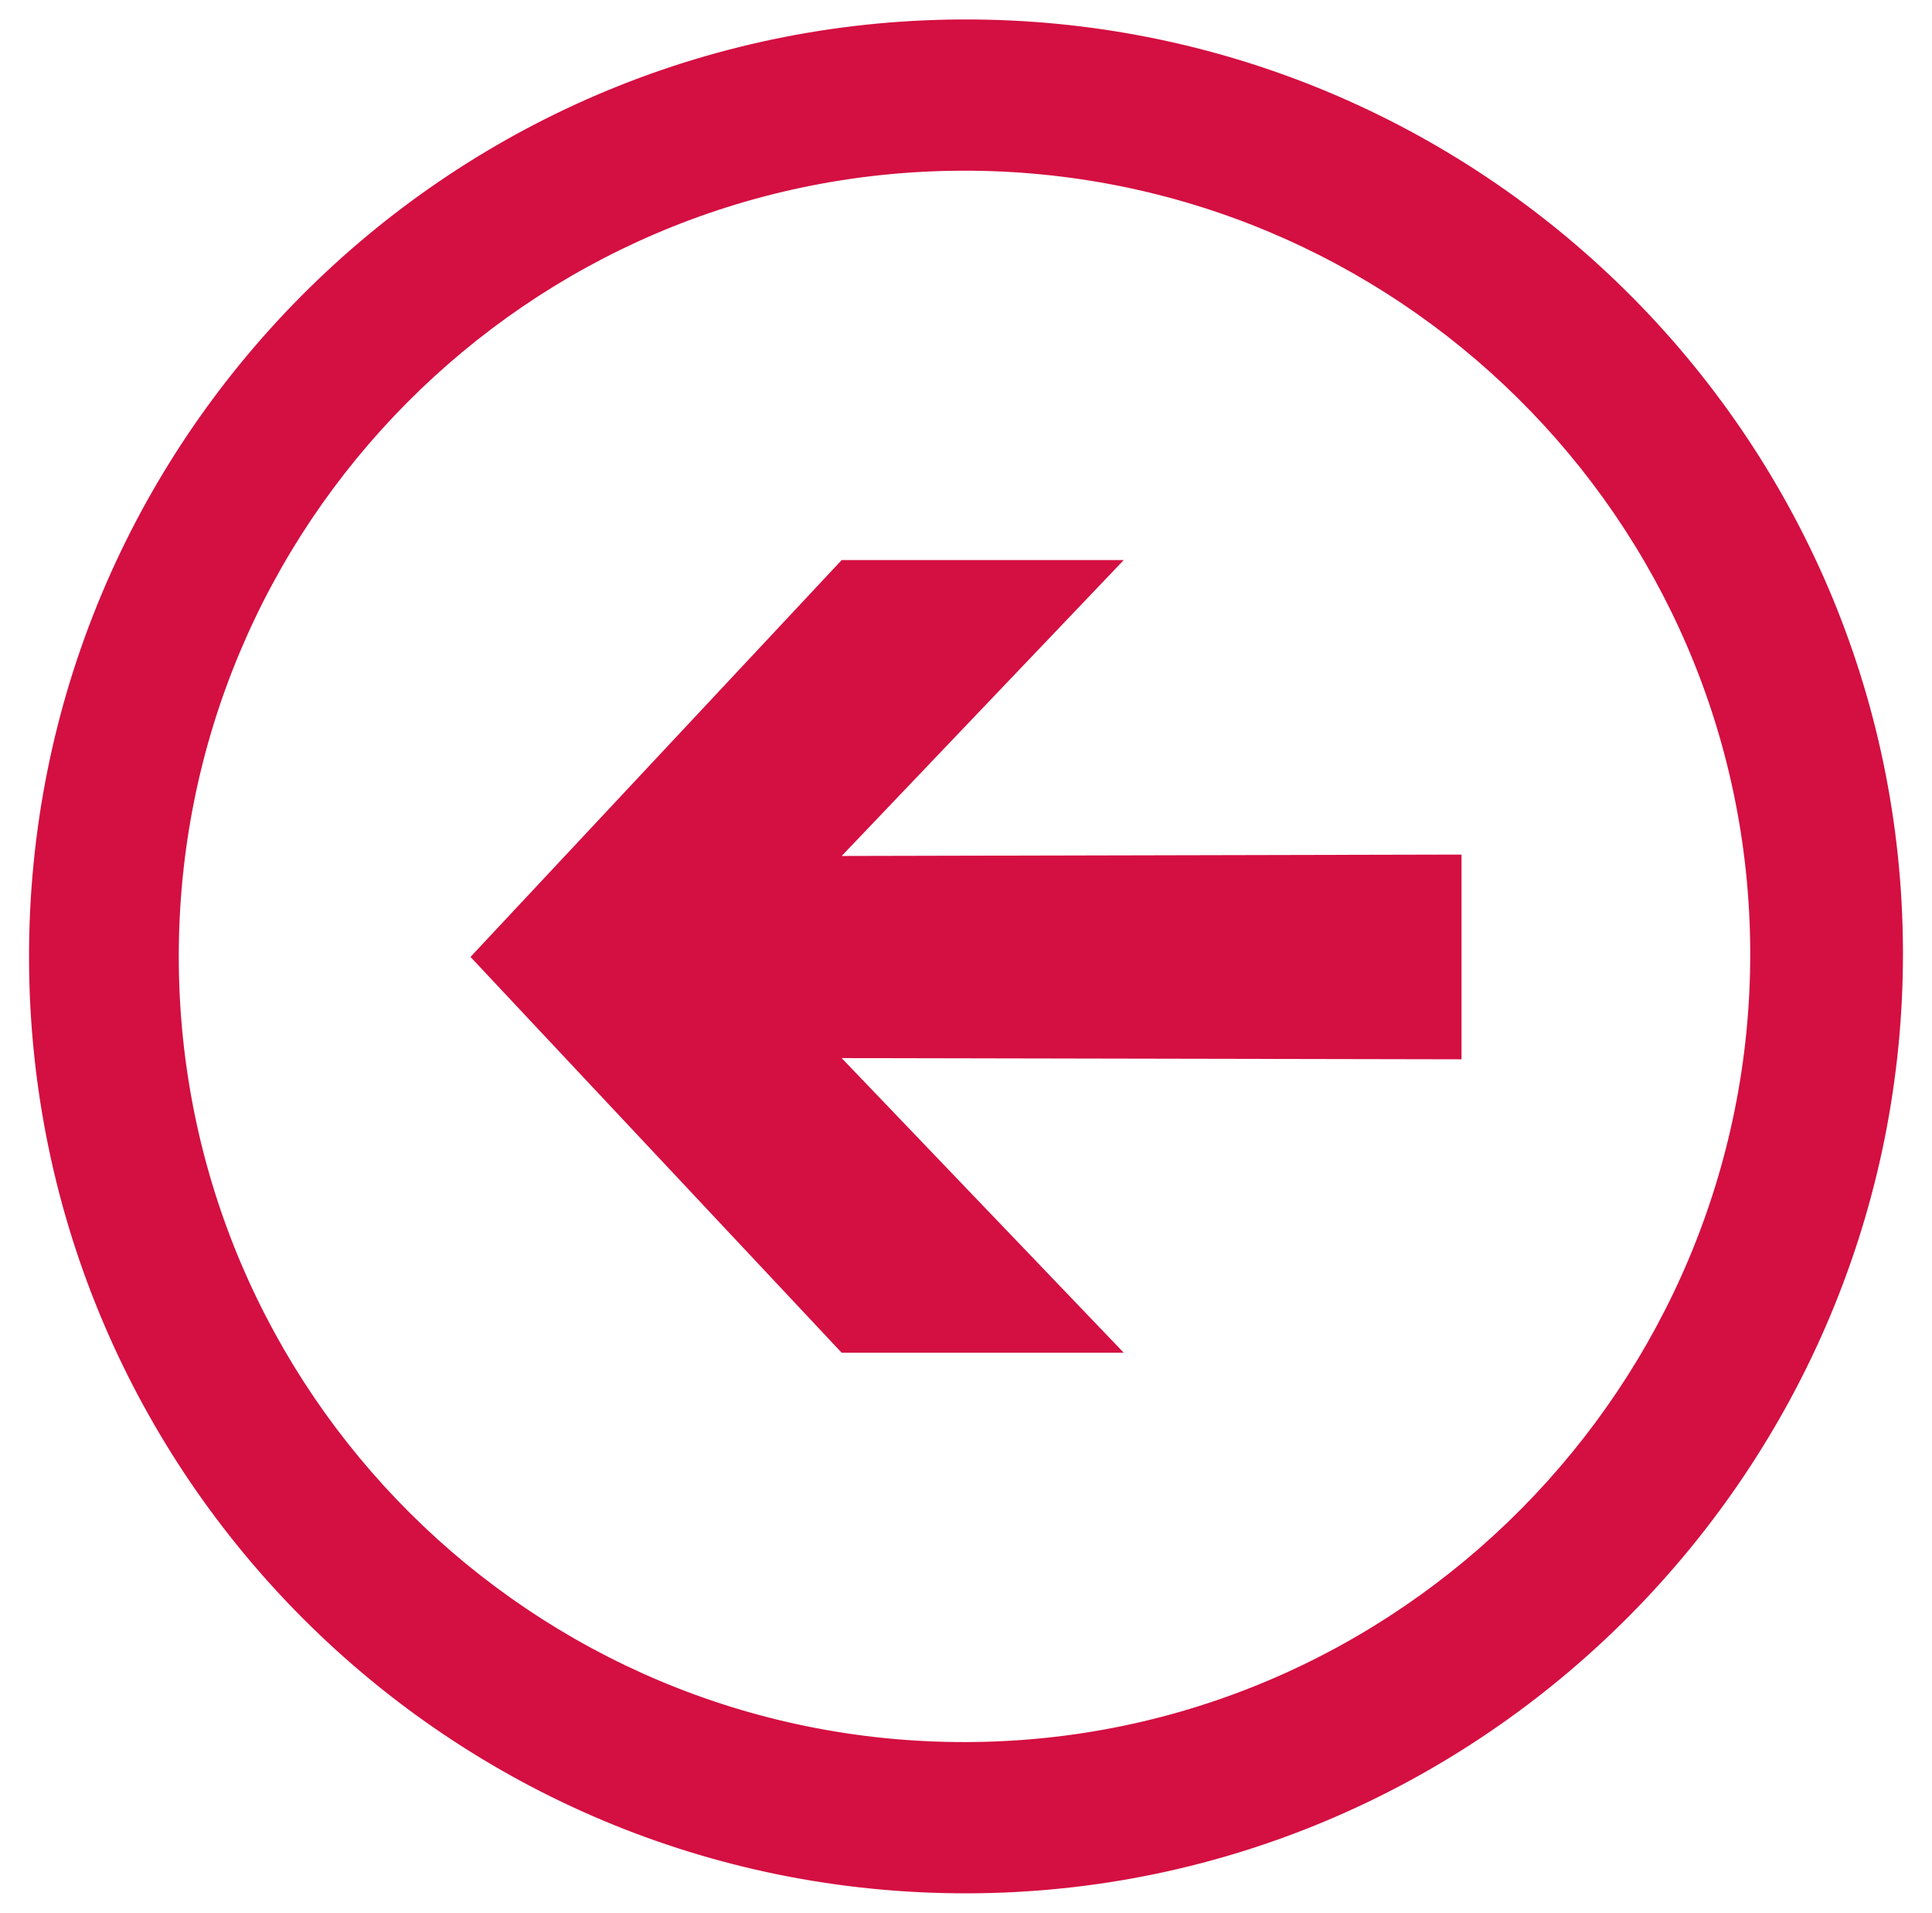 <?xml version="1.0" encoding="UTF-8" standalone="no"?>
<!-- Created with Inkscape (http://www.inkscape.org/) -->

<svg
   xmlns:dc="http://purl.org/dc/elements/1.1/"
   xmlns:cc="http://creativecommons.org/ns#"
   xmlns:rdf="http://www.w3.org/1999/02/22-rdf-syntax-ns#"
   xmlns:svg="http://www.w3.org/2000/svg"
   xmlns="http://www.w3.org/2000/svg"
   xmlns:sodipodi="http://sodipodi.sourceforge.net/DTD/sodipodi-0.dtd"
   xmlns:inkscape="http://www.inkscape.org/namespaces/inkscape"
   width="99mm"
   height="98mm"
   viewBox="0 0 99 98"
   version="1.1"
   id="svg8"
   inkscape:version="0.92.4 (5da689c313, 2019-01-14)"
   sodipodi:docname="back.svg">
  <defs
     id="defs2" />
  <sodipodi:namedview
     id="base"
     pagecolor="#ffffff"
     bordercolor="#666666"
     borderopacity="1.0"
     inkscape:pageopacity="0.0"
     inkscape:pageshadow="2"
     inkscape:zoom="1.979899"
     inkscape:cx="31.150671"
     inkscape:cy="167.52232"
     inkscape:document-units="mm"
     inkscape:current-layer="layer1"
     showgrid="false"
     inkscape:window-width="1920"
     inkscape:window-height="1001"
     inkscape:window-x="-9"
     inkscape:window-y="-9"
     inkscape:window-maximized="1" />
  <g
     inkscape:label="Layer 1"
     inkscape:groupmode="layer"
     id="layer1"
     transform="translate(0,-199)">
    <path
       style="opacity:1;fill:#d40f41;fill-opacity:1;stroke:none;stroke-width:1.848;stroke-linecap:round;stroke-linejoin:round;stroke-miterlimit:4;stroke-dasharray:none;stroke-dashoffset:3.6;stroke-opacity:1"
       d="m 49.286,199.997 c -26.484,0.113 -47.873,21.655 -47.798,48.139 0.075,26.485 21.586,47.904 48.071,47.866 26.485,-0.038 48.028,-21.792 47.953,-48.276 -0.075,-26.484 -21.742,-47.842 -48.227,-47.729 z m -0.042,7.748 c 22.21,-0.095 40.379,17.816 40.442,40.025 0.063,22.21 -18.003,40.452 -40.213,40.483 C 27.263,288.286 9.224,270.324 9.161,248.114 9.098,225.905 27.034,207.841 49.244,207.746 Z"
       id="path826"
       inkscape:connector-curvature="0" />
    <path
       style="opacity:1;fill:#d40f41;fill-opacity:1;stroke:none;stroke-width:1.848;stroke-linecap:round;stroke-linejoin:round;stroke-miterlimit:4;stroke-dasharray:none;stroke-dashoffset:3.6;stroke-opacity:1"
       d="m 43.129,227.695 h 14.454 l -14.454,15.16 31.762,-0.072 v 10.489 l -31.762,-0.062 14.454,15.095 H 43.129 l -19.02,-20.278 z"
       id="rect845"
       inkscape:connector-curvature="0"
       sodipodi:nodetypes="cccccccccc" />
  </g>
</svg>

